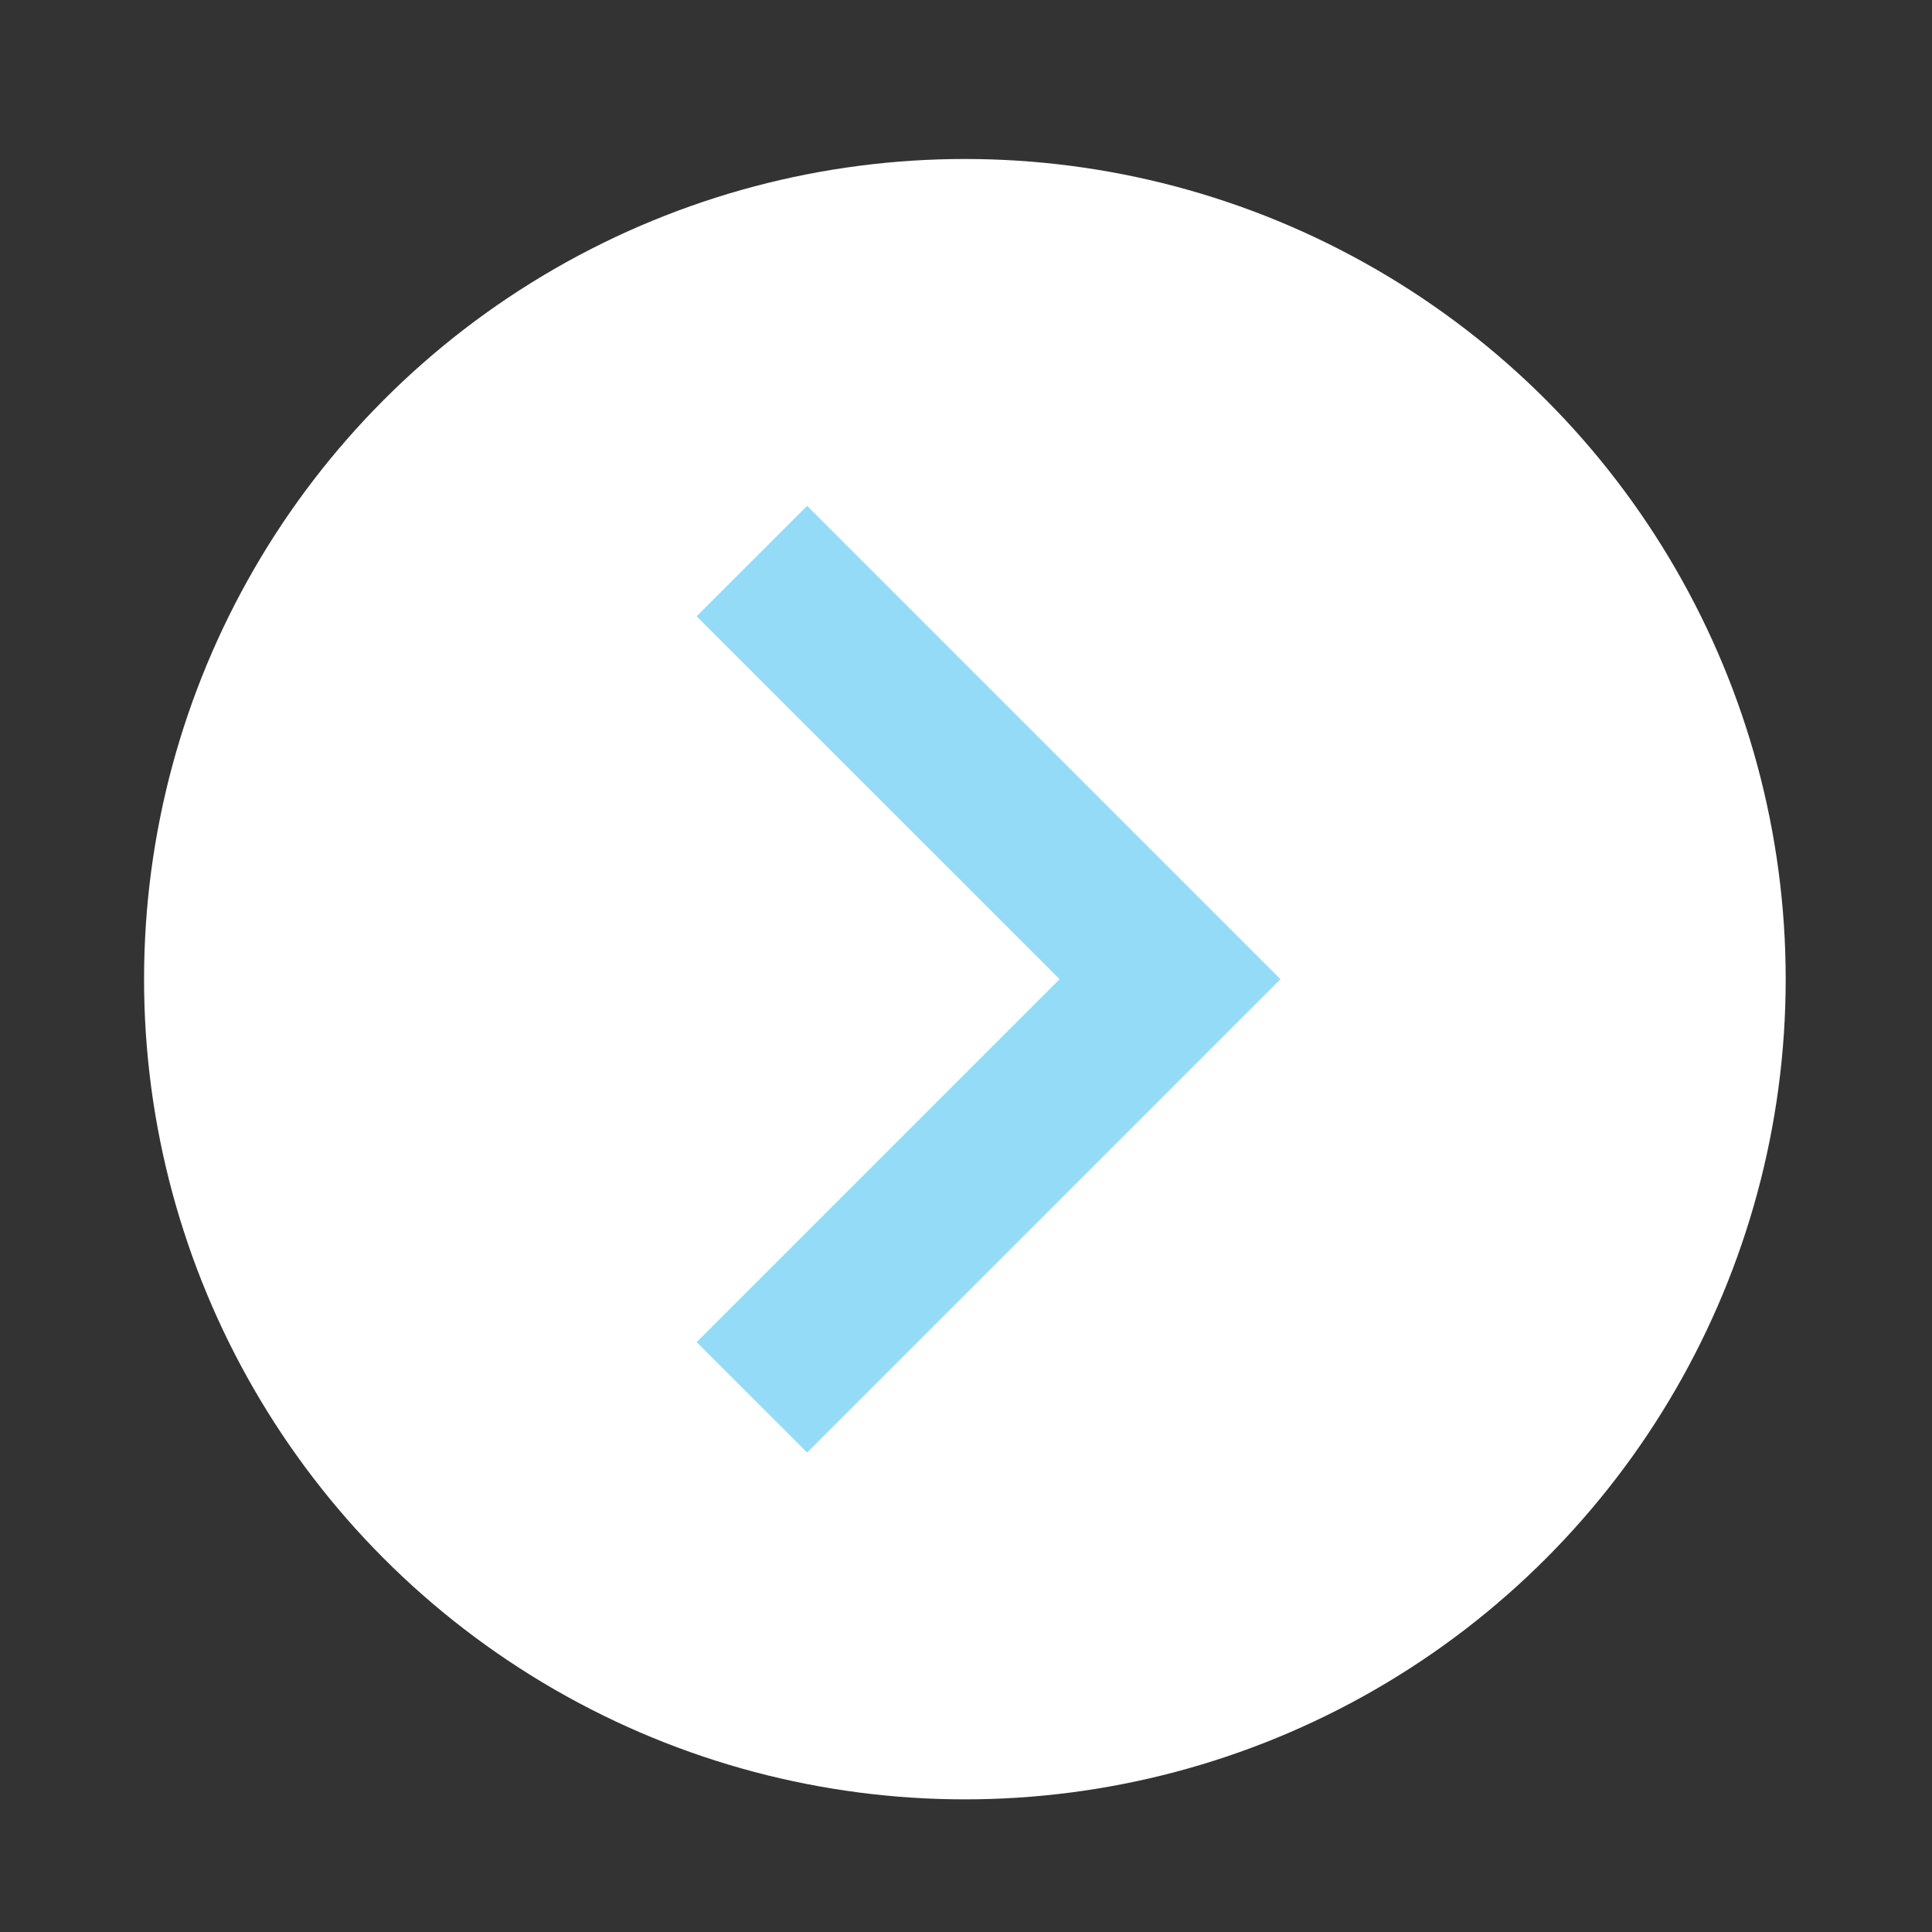 <svg width="55" height="55" viewBox="0 0 55 55" fill="none" xmlns="http://www.w3.org/2000/svg">
<rect x="0" y="0" width="55" height="55" fill="#333333" stroke="none"/>
<ellipse cx="27.468" cy="27.875" rx="23.367" ry="23.349" fill="white"/>
<path d="M30.164 27.875L19.832 17.544L22.977 14.4L36.452 27.875L22.977 41.351L19.832 38.207L30.164 27.875Z" fill="#94DBF8"/>
</svg>
